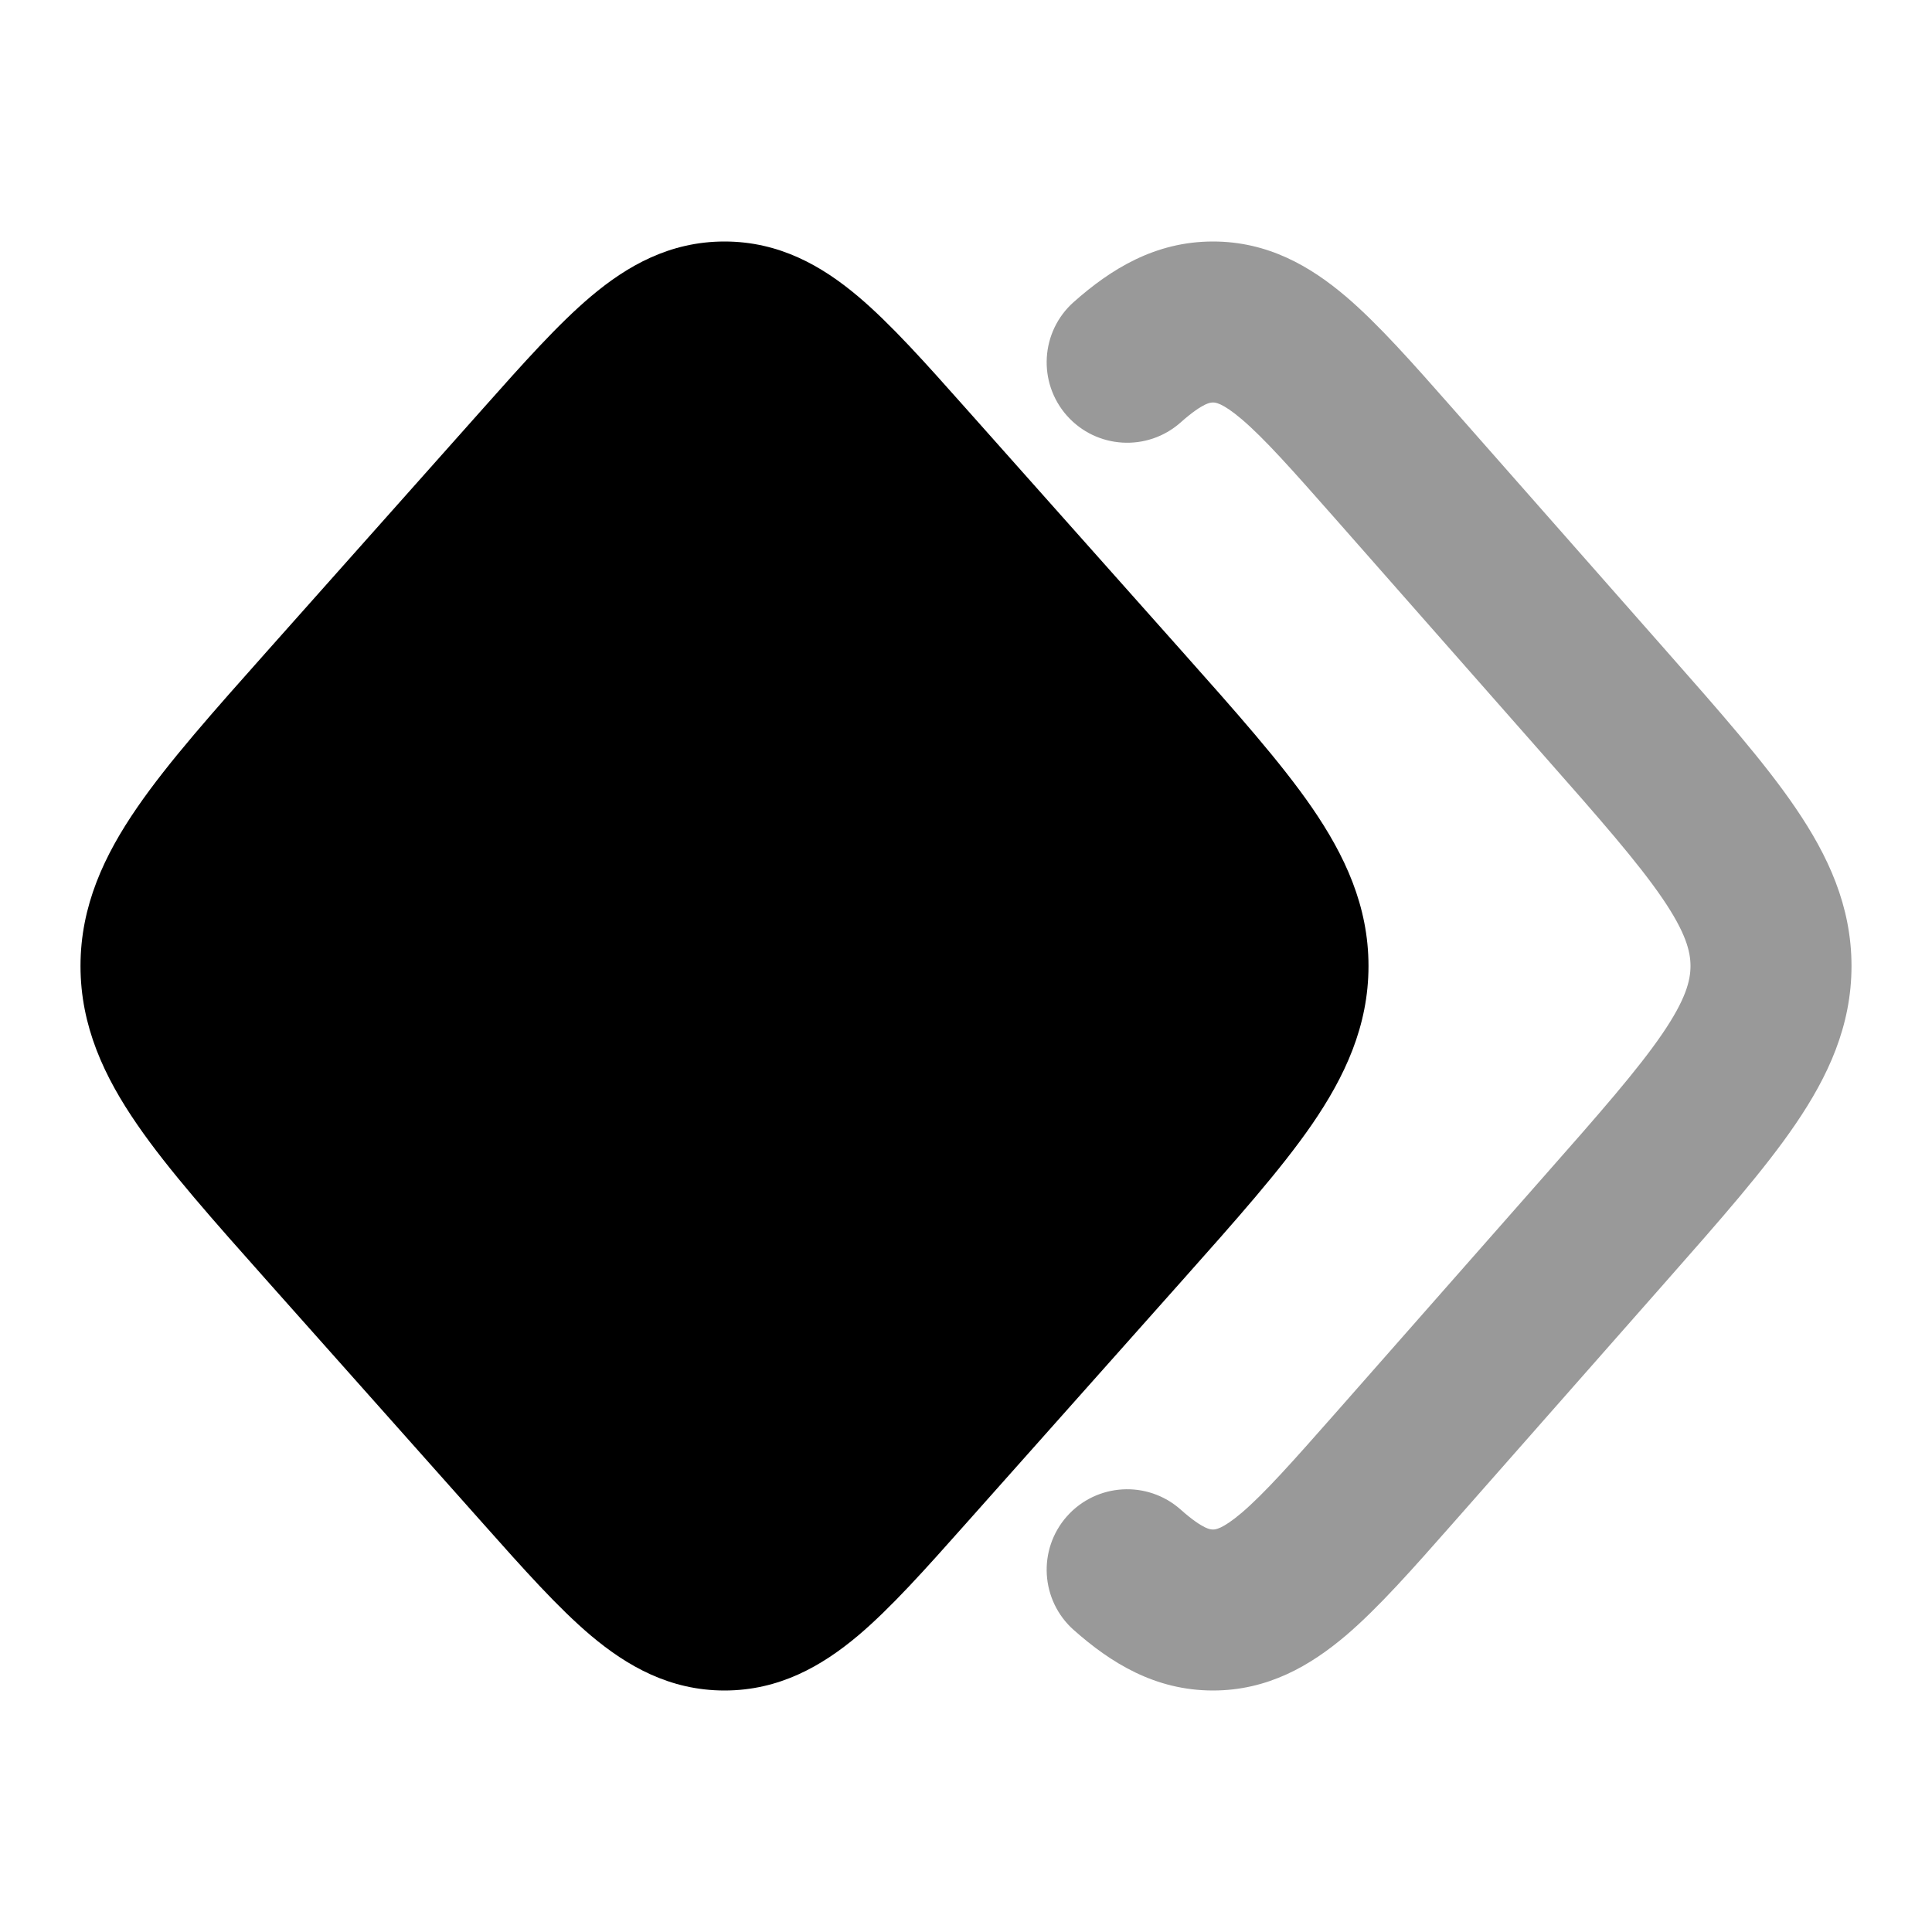 <svg width="24" height="24" viewBox="0 0 24 24" xmlns="http://www.w3.org/2000/svg">
<path opacity="0.4" fill-rule="evenodd" clip-rule="evenodd" d="M14.971 5.026C14.911 5.055 14.814 5.116 14.666 5.248C14.253 5.614 13.621 5.577 13.254 5.164C12.888 4.751 12.925 4.119 13.338 3.752C13.796 3.346 14.346 3 15.068 3C15.749 3 16.277 3.307 16.72 3.684C17.124 4.028 17.557 4.52 18.043 5.071C18.057 5.087 18.072 5.104 18.087 5.121L20.703 8.09C21.364 8.84 21.921 9.472 22.304 10.035C22.71 10.63 23 11.256 23 12C23 12.744 22.71 13.37 22.304 13.965C21.921 14.528 21.364 15.16 20.703 15.91L18.043 18.929C17.557 19.48 17.124 19.972 16.72 20.316C16.277 20.692 15.749 21 15.068 21C14.346 21 13.796 20.654 13.338 20.248C12.925 19.881 12.888 19.249 13.254 18.836C13.621 18.423 14.253 18.386 14.666 18.752C14.814 18.884 14.911 18.945 14.971 18.974C15.02 18.997 15.045 19 15.068 19C15.069 19 15.07 19 15.07 19C15.092 19 15.178 19.002 15.424 18.793C15.705 18.553 16.043 18.174 16.587 17.557L19.161 14.634C19.875 13.825 20.347 13.286 20.652 12.839C20.942 12.413 21 12.181 21 12C21 11.819 20.942 11.587 20.652 11.161C20.347 10.714 19.875 10.175 19.161 9.366L16.587 6.443C16.043 5.826 15.705 5.446 15.424 5.207C15.178 4.998 15.092 5 15.07 5C15.07 5 15.069 5 15.068 5C15.045 5 15.02 5.003 14.971 5.026Z" fill="currentColor"/>
<path d="M7.342 3.681C7.789 3.304 8.319 3 9 3C9.681 3 10.211 3.304 10.658 3.681C11.066 4.025 11.503 4.516 11.993 5.067L11.993 5.067L14.68 8.087C15.347 8.837 15.909 9.468 16.297 10.031C16.706 10.626 17 11.254 17 12C17 12.746 16.706 13.374 16.297 13.969C15.909 14.532 15.347 15.163 14.68 15.913L14.68 15.913L11.993 18.933C11.503 19.484 11.066 19.975 10.658 20.319C10.211 20.695 9.681 21 9 21C8.319 21 7.789 20.695 7.342 20.319C6.934 19.975 6.497 19.484 6.007 18.933L3.32 15.913L3.32 15.913C2.653 15.163 2.091 14.532 1.704 13.969C1.294 13.374 1 12.746 1 12C1 11.254 1.294 10.626 1.704 10.031C2.091 9.468 2.653 8.837 3.32 8.087L3.32 8.087L6.007 5.067L6.007 5.067C6.497 4.516 6.934 4.025 7.342 3.681Z" fill="currentColor"/>
</svg>
